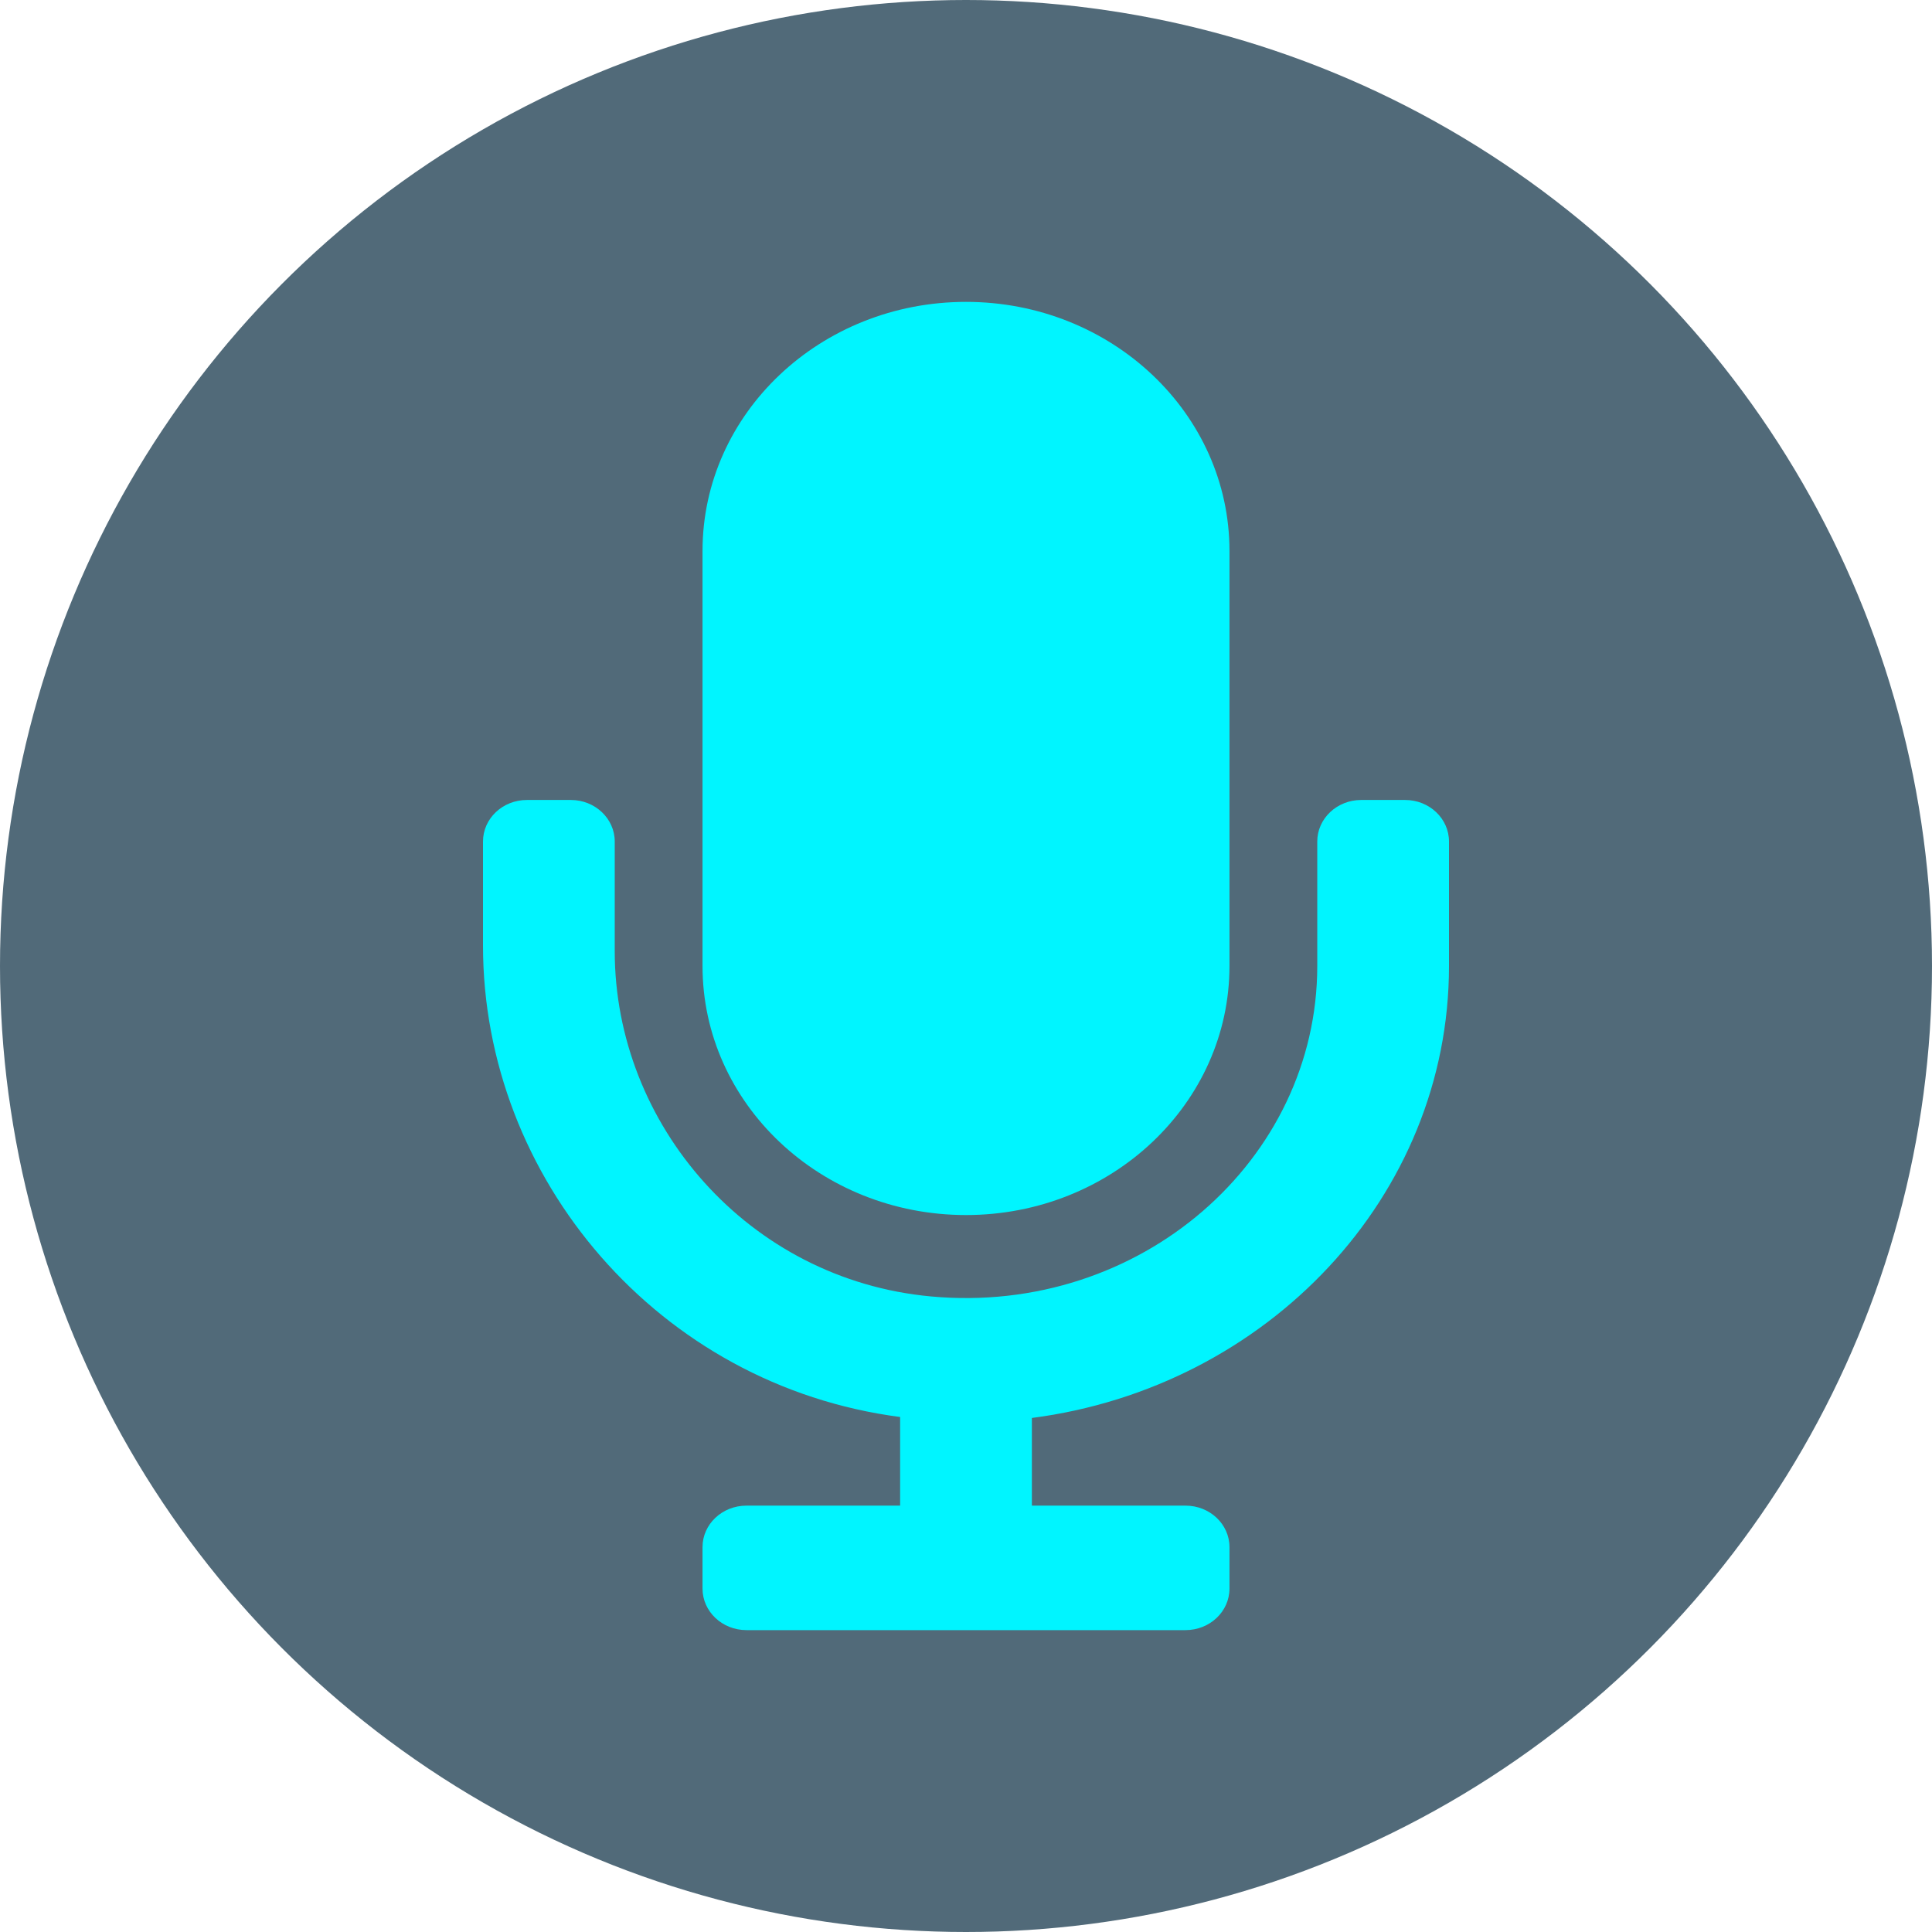 <svg width="32" height="32" viewBox="0 0 32 32" fill="none" xmlns="http://www.w3.org/2000/svg">
<circle cx="16" cy="16" r="16" fill="#082B41" fill-opacity="0.7"/>
<path d="M16 20.125C18.41 20.125 20.364 18.278 20.364 16V9.125C20.364 6.847 18.41 5 16 5C13.59 5 11.636 6.847 11.636 9.125V16C11.636 18.278 13.59 20.125 16 20.125ZM23.273 13.25H22.546C22.144 13.25 21.818 13.558 21.818 13.938V16C21.818 19.214 18.887 21.793 15.419 21.473C12.396 21.195 10.182 18.626 10.182 15.755V13.938C10.182 13.558 9.856 13.25 9.455 13.25H8.727C8.325 13.25 8 13.558 8 13.938V15.663C8 19.515 10.908 22.948 14.909 23.47V24.938H12.364C11.962 24.938 11.636 25.245 11.636 25.625V26.312C11.636 26.692 11.962 27 12.364 27H19.636C20.038 27 20.364 26.692 20.364 26.312V25.625C20.364 25.245 20.038 24.938 19.636 24.938H17.091V23.486C20.987 22.981 24 19.82 24 16V13.938C24 13.558 23.674 13.25 23.273 13.25Z" fill="#00F5FF"/>
</svg>
